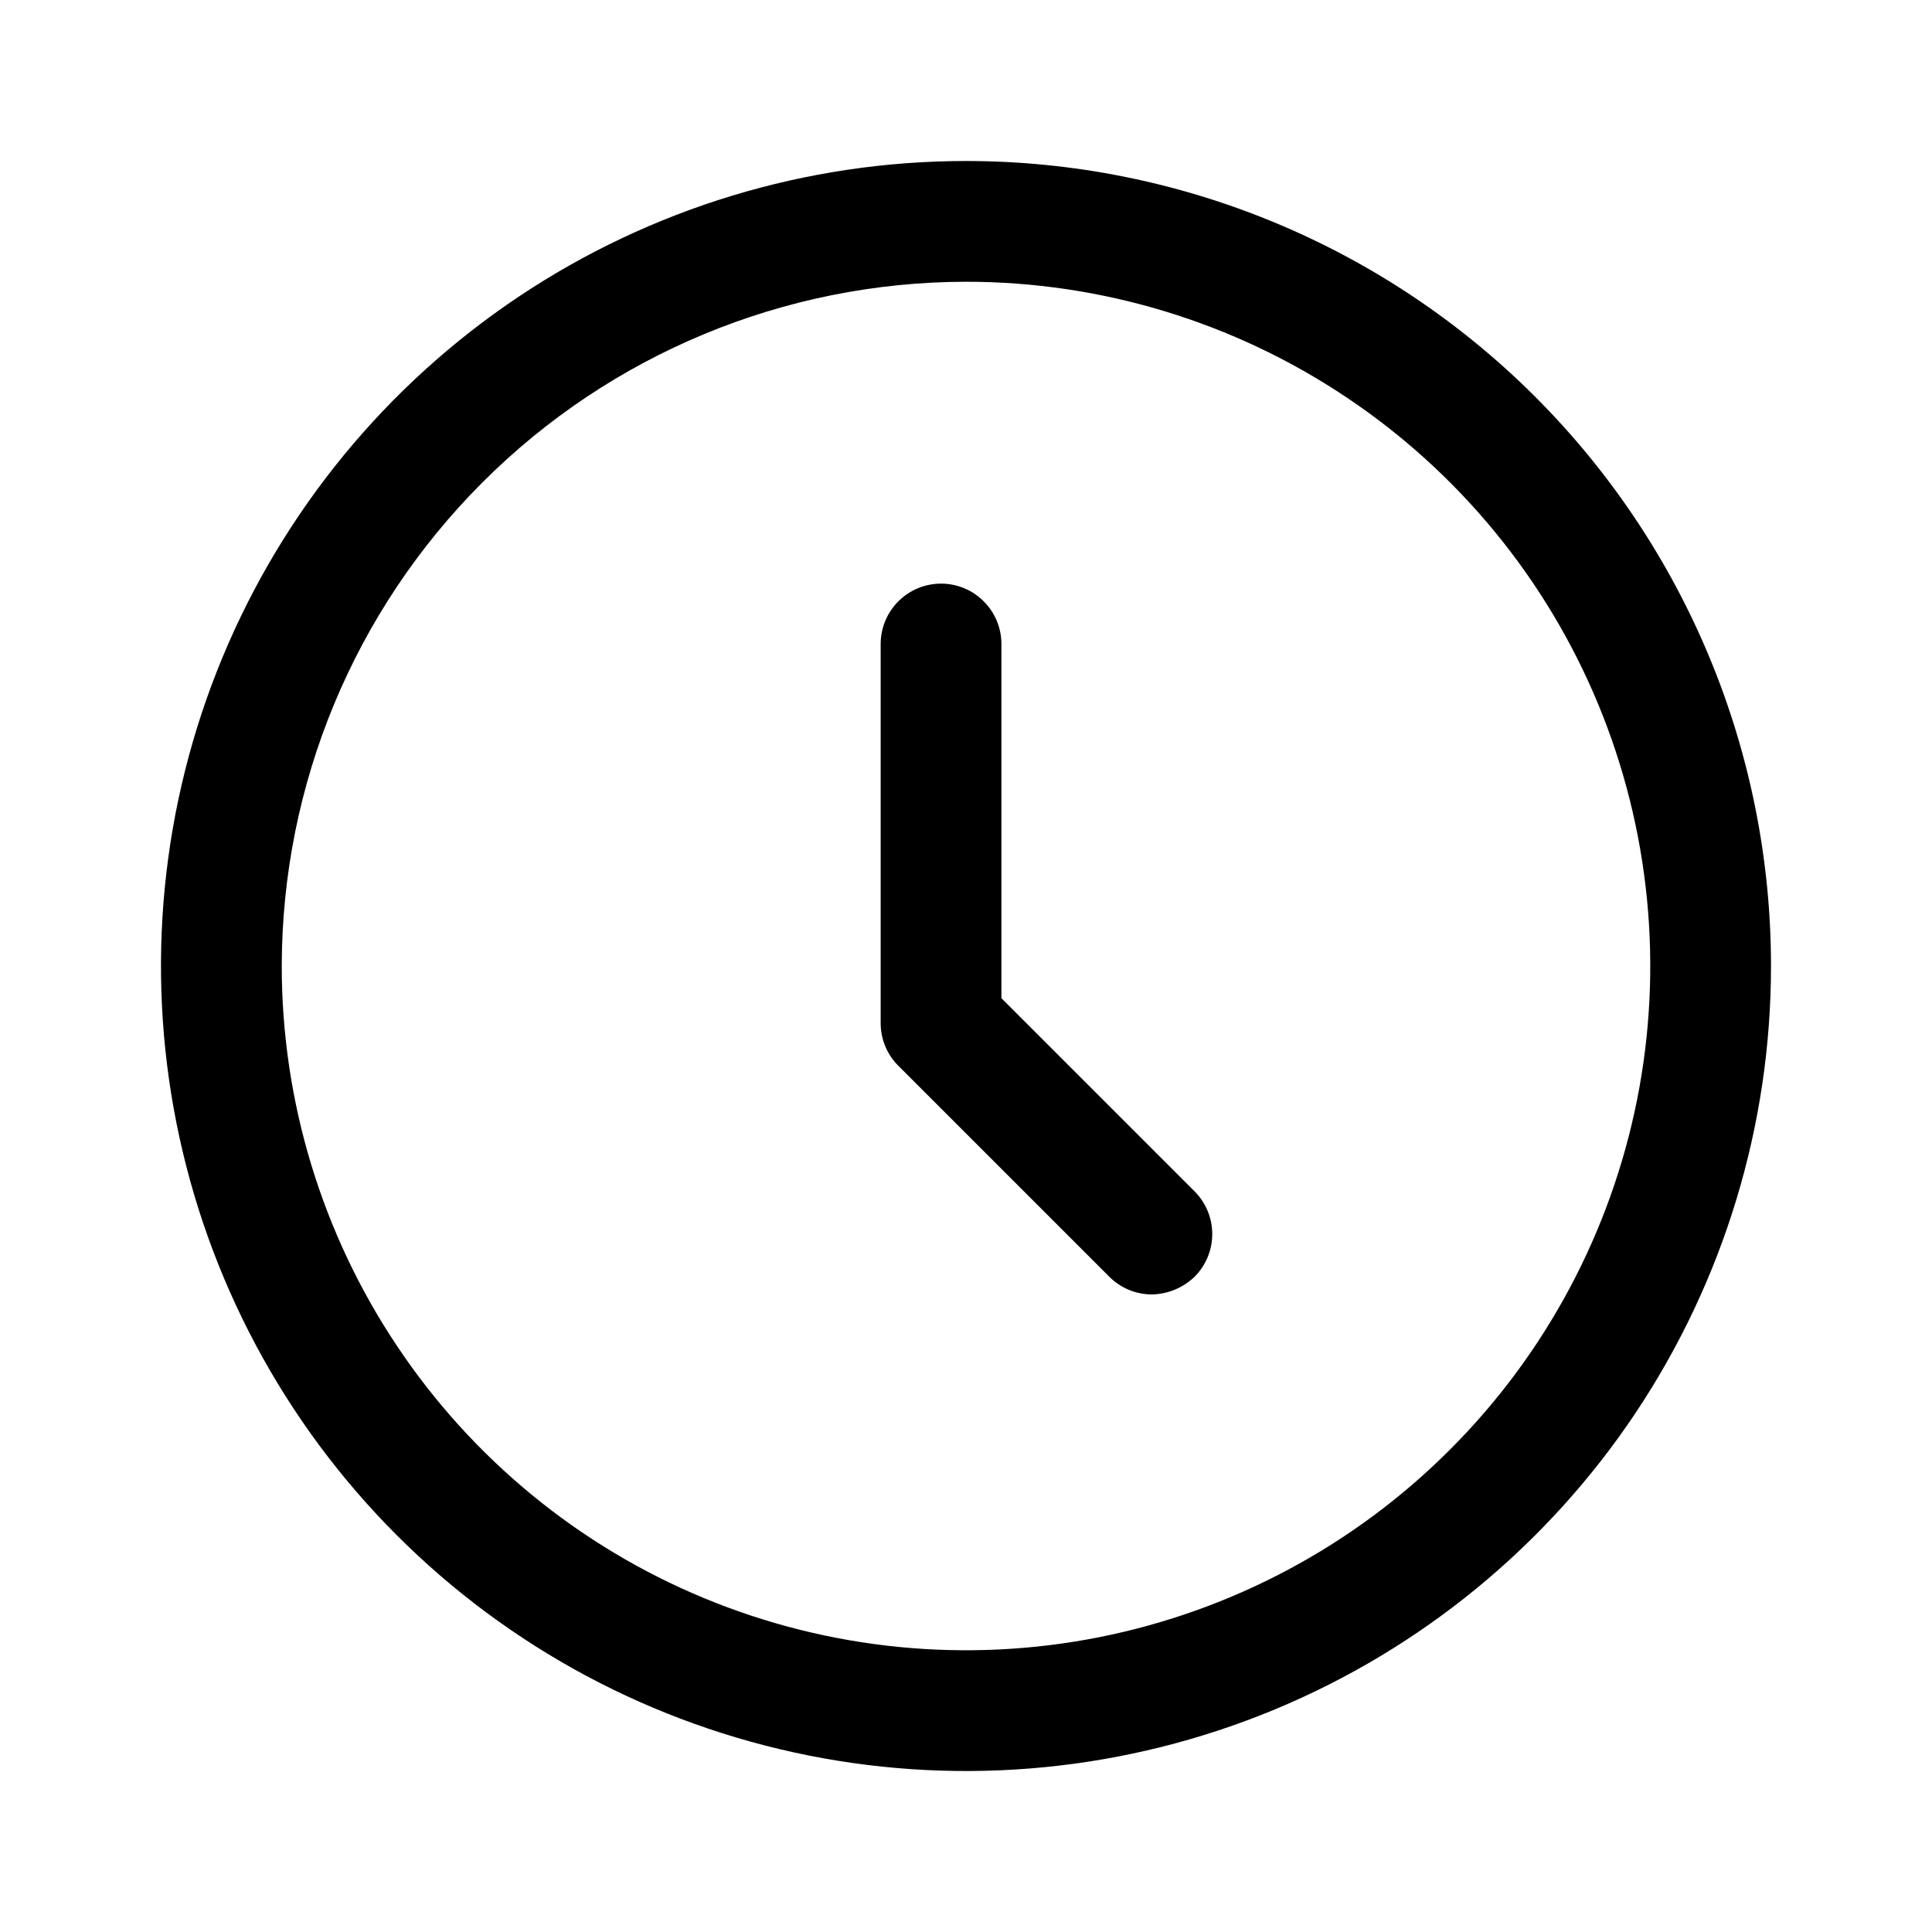 <svg width="24" height="24" viewBox="0 0 24 24" fill="none" xmlns="http://www.w3.org/2000/svg">
<path fill-rule="evenodd" clip-rule="evenodd" d="M16.722 4.933C15.325 3.999 13.681 3.5 12 3.5C9.746 3.503 7.586 4.399 5.993 5.993C4.399 7.586 3.503 9.746 3.5 12C3.5 13.681 3.999 15.325 4.933 16.722C5.867 18.12 7.194 19.21 8.747 19.853C10.3 20.496 12.009 20.665 13.658 20.337C15.307 20.009 16.822 19.199 18.01 18.01C19.199 16.822 20.009 15.307 20.337 13.658C20.665 12.009 20.496 10.3 19.853 8.747C19.21 7.194 18.12 5.867 16.722 4.933ZM6.444 3.685C8.089 2.586 10.022 2 12 2C14.652 2 17.196 3.054 19.071 4.929C20.946 6.804 22 9.348 22 12C22 13.978 21.413 15.911 20.315 17.556C19.216 19.2 17.654 20.482 15.827 21.239C14 21.996 11.989 22.194 10.049 21.808C8.109 21.422 6.327 20.47 4.929 19.071C3.53 17.672 2.578 15.891 2.192 13.951C1.806 12.011 2.004 10 2.761 8.173C3.518 6.346 4.8 4.784 6.444 3.685ZM13.78 15.86C13.921 16.001 14.111 16.08 14.31 16.08C14.508 16.076 14.697 15.997 14.84 15.86C14.98 15.719 15.059 15.529 15.059 15.33C15.059 15.131 14.98 14.941 14.84 14.8L12.44 12.4V8C12.44 7.801 12.361 7.61 12.22 7.47C12.08 7.329 11.889 7.25 11.69 7.25C11.491 7.25 11.3 7.329 11.16 7.47C11.019 7.61 10.94 7.801 10.94 8V12.71C10.94 12.909 11.019 13.1 11.16 13.24L13.78 15.86Z" fill="black"/>
</svg>
